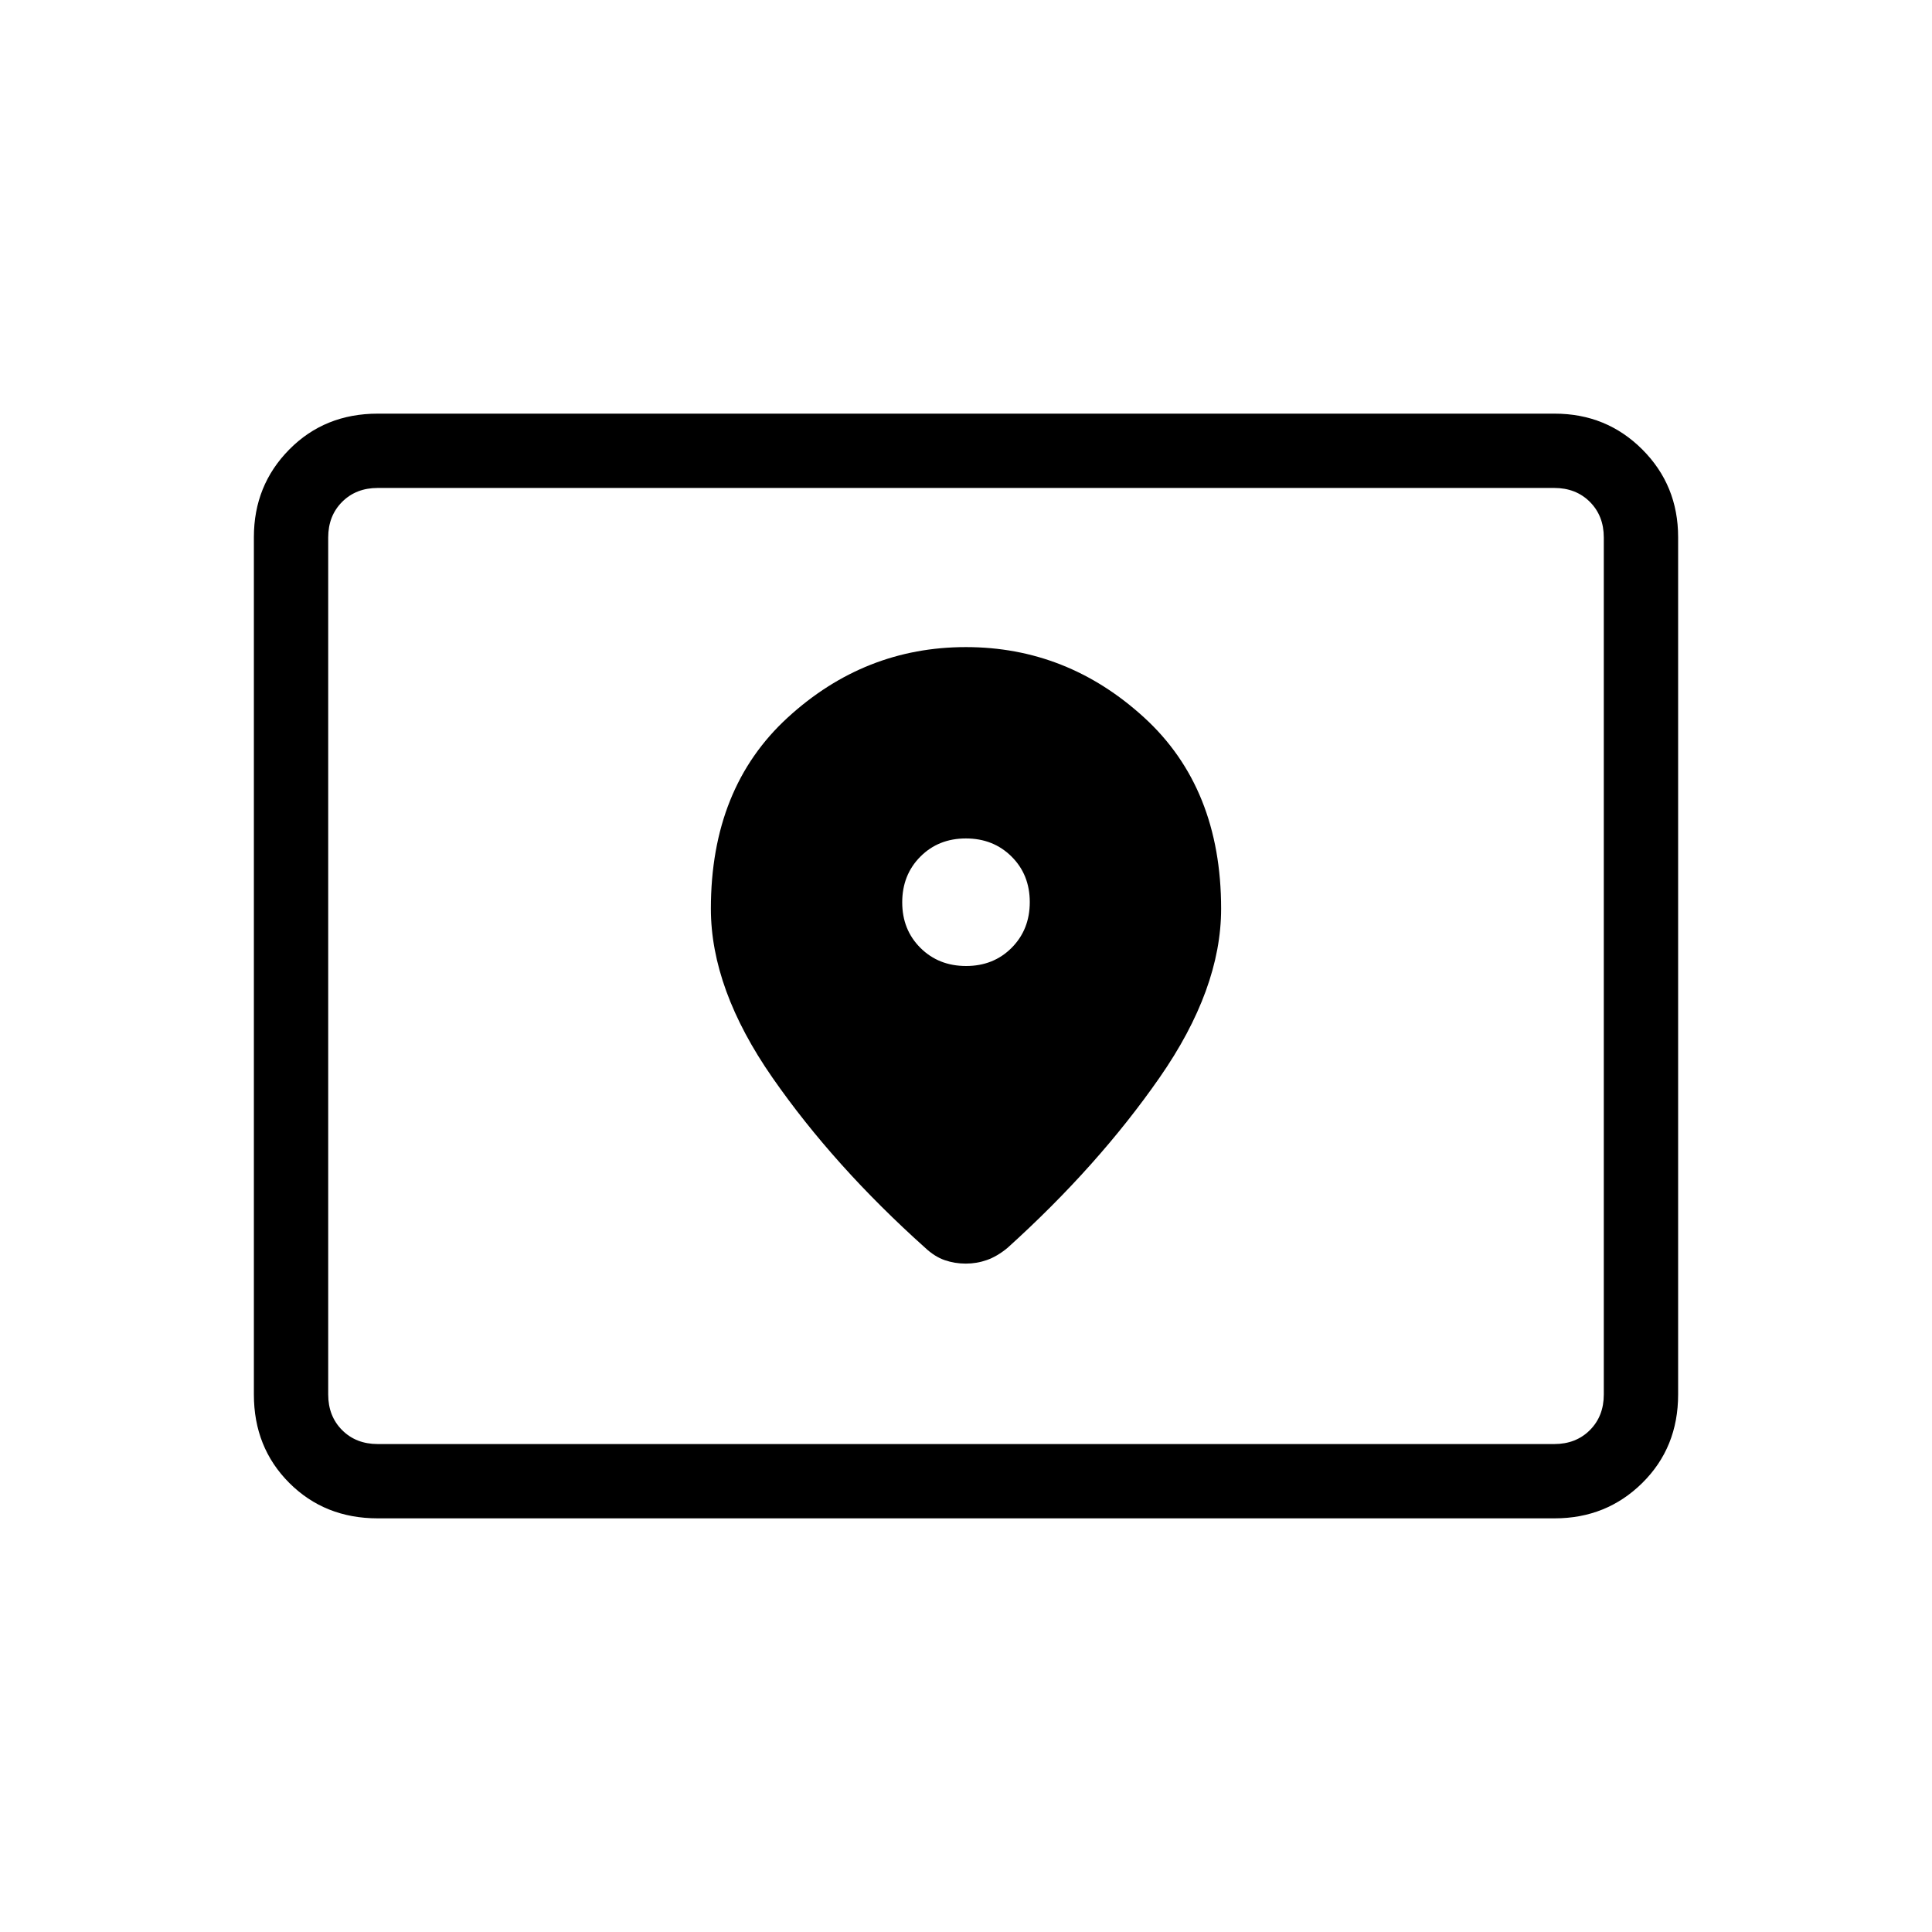<svg xmlns="http://www.w3.org/2000/svg" height="24" viewBox="0 -960 960 960" width="24"><path d="M187.69-242.46h584.62q10.77 0 17.69-6.92 6.92-6.93 6.92-17.7v-425.84q0-10.77-6.92-17.7-6.92-6.92-17.69-6.92H187.69q-10.77 0-17.69 6.92-6.92 6.93-6.92 17.7v425.84q0 10.77 6.92 17.7 6.92 6.92 17.69 6.92Zm0 36.92q-26.34 0-43.94-17.59-17.6-17.6-17.6-43.95v-426.01q0-25.77 17.6-43.57t43.94-17.8h584.79q25.77 0 43.57 17.8t17.8 43.57v426.01q0 26.35-17.8 43.95-17.8 17.59-43.57 17.59H187.69Zm-24.61-36.92v-475.08 475.08ZM480.05-480q-13.64 0-22.69-9t-9.05-22.64q0-13.64 9-22.69t22.64-9.05q13.64 0 22.69 9t9.05 22.64q0 13.63-9 22.69-9 9.05-22.64 9.05Zm-.1-158.46q-50.3 0-88.51 34.98-38.21 34.98-38.21 95.02 0 39.96 30.6 83.94 30.59 43.98 75.9 84.56 4.73 4.42 9.72 6.13 4.98 1.71 10.44 1.71 5.46 0 10.55-1.8 5.1-1.81 10.21-6.04 44.93-40.58 75.52-84.56 30.6-43.98 30.6-83.94 0-60.04-38.27-95.02-38.26-34.98-88.55-34.98Z"/></svg>